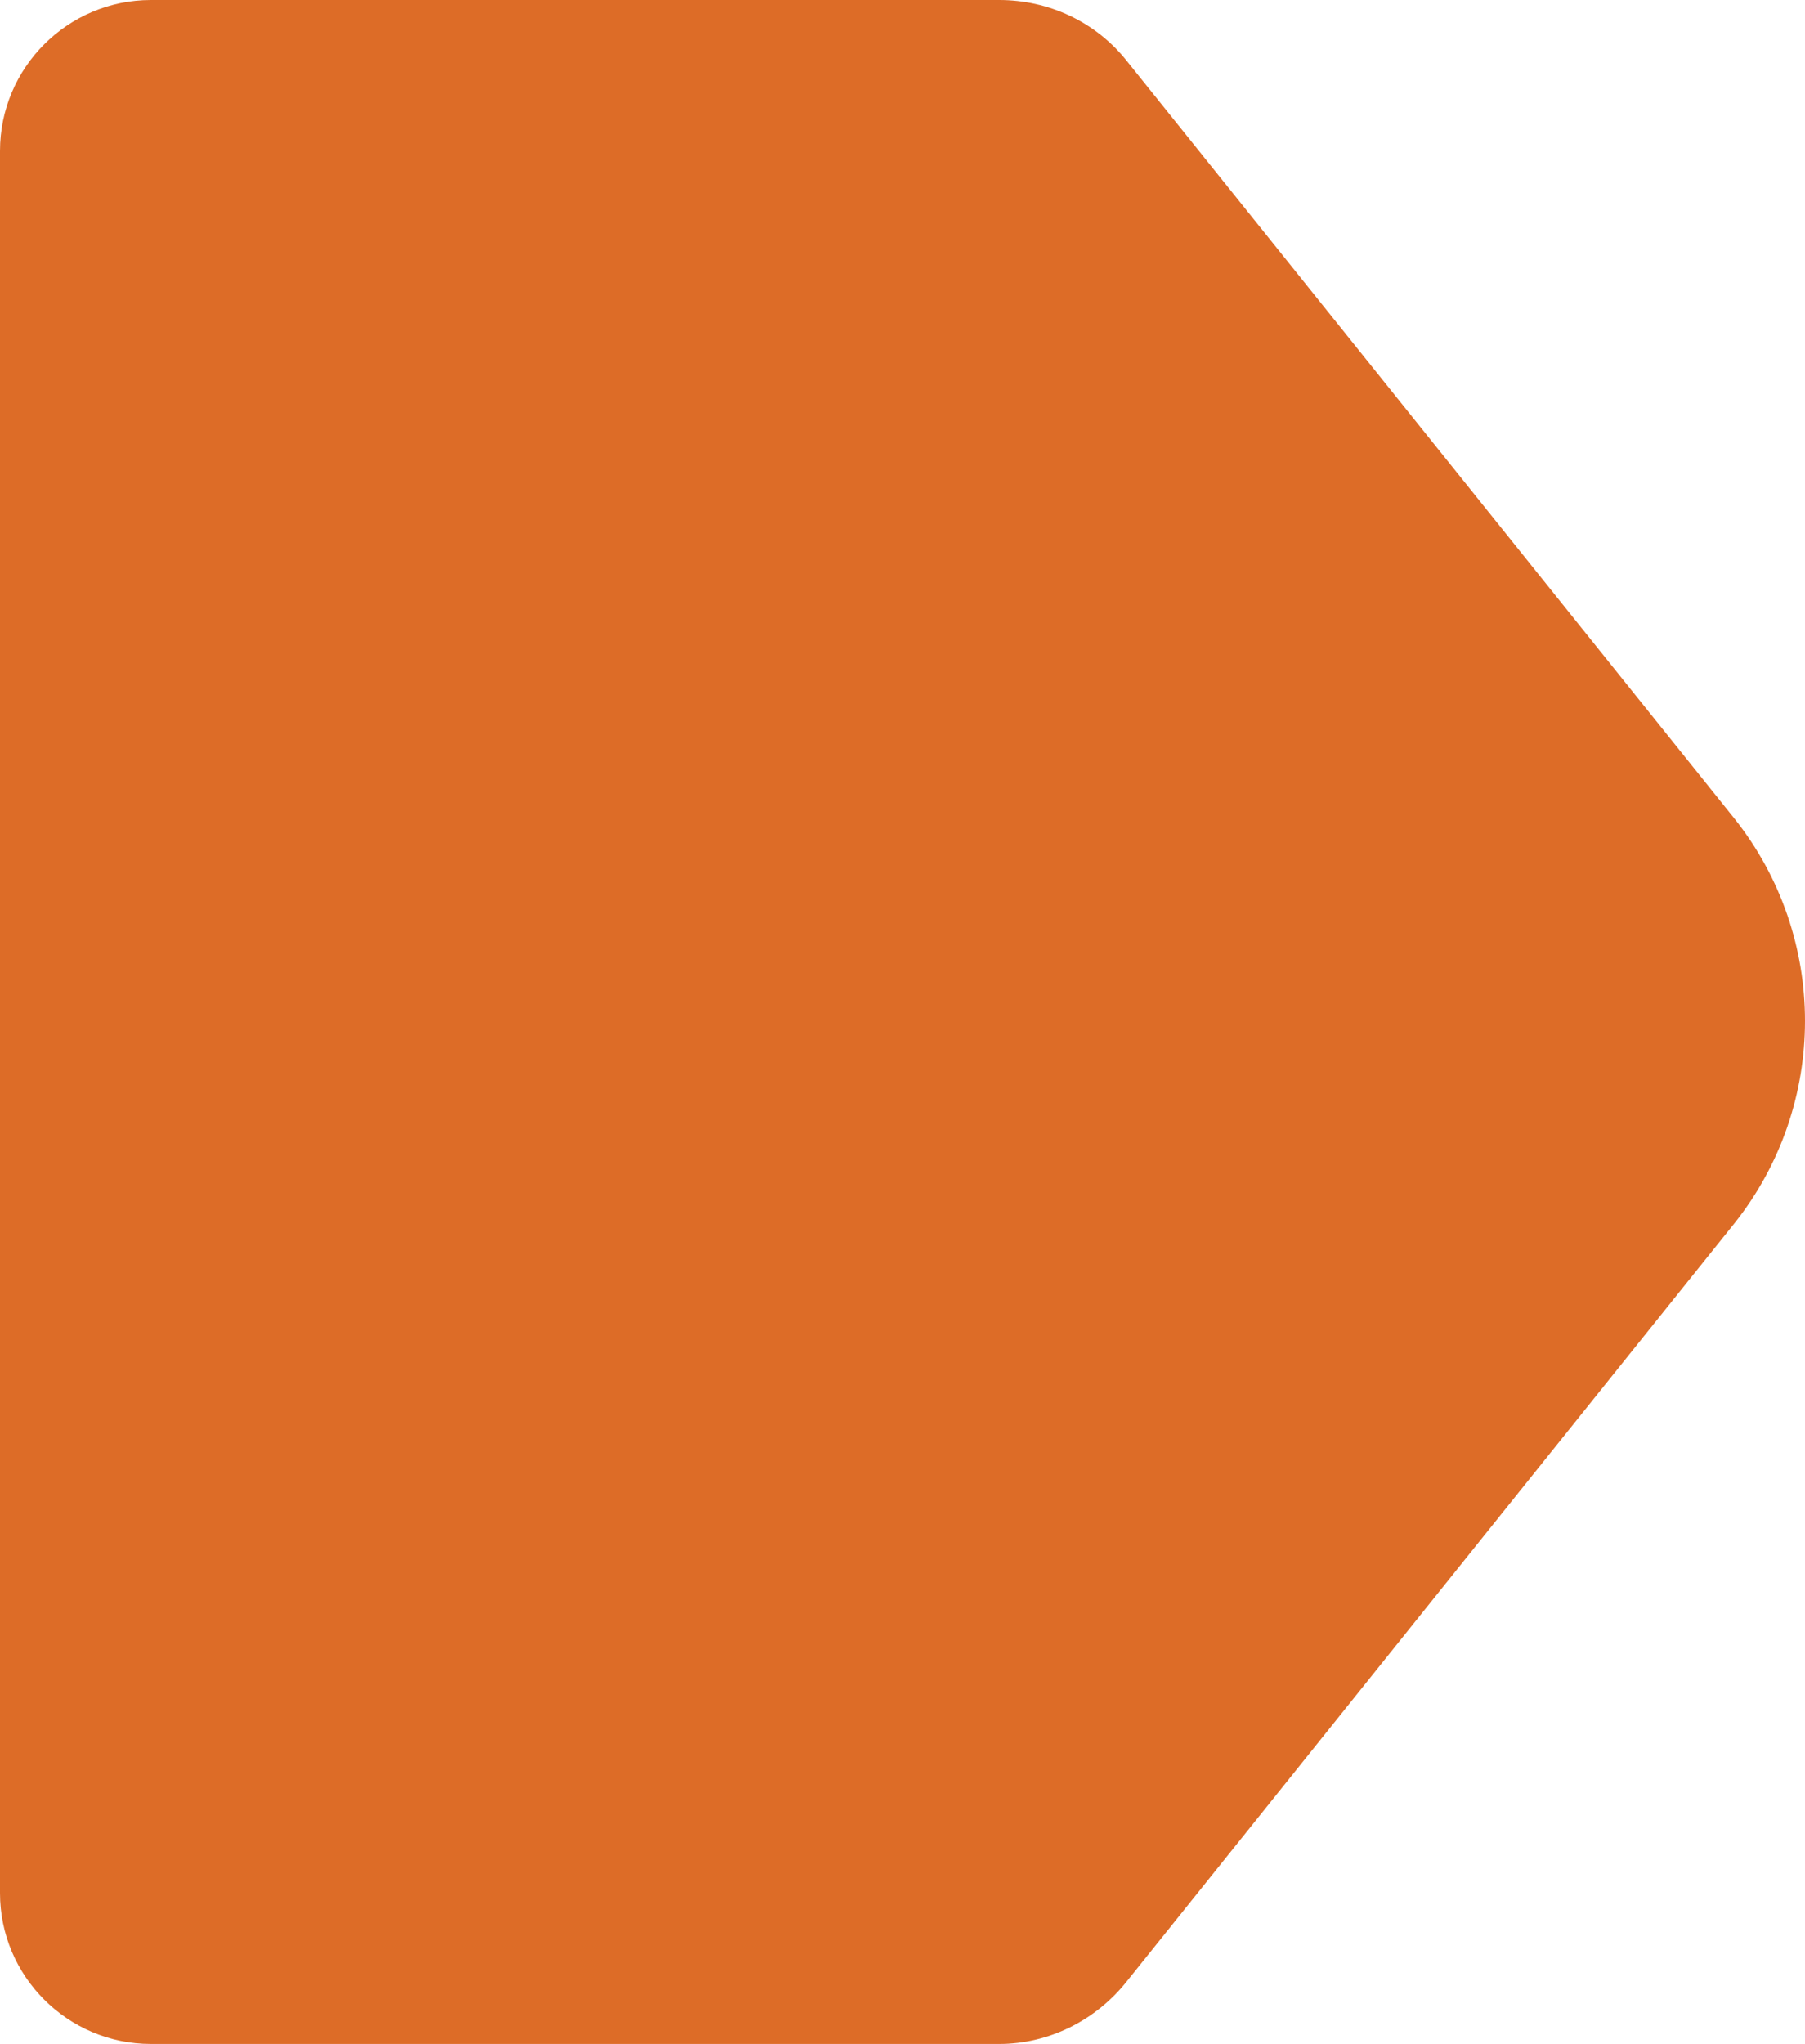 <?xml version="1.0" encoding="UTF-8"?>
<svg id="Layer_2" xmlns="http://www.w3.org/2000/svg" width="43.19" height="48.89" viewBox="0 0 43.19 48.89">
  <defs>
    <style>
      .cls-1 {
        fill: #dd6c27;
      }
    </style>
  </defs>
  <g id="Layer_1-2" data-name="Layer_1">
    <path class="cls-1" d="M0,45.28c0,1.99,1.62,3.61,3.61,3.61h20.3c1.17,0,2.31-.55,3.07-1.52l14.53-18.12c2.24-2.83,2.24-6.83,0-9.66L26.98,1.48c-.76-.97-1.9-1.48-3.07-1.48H3.61C1.62,0,0,1.62,0,3.61v41.67Z"/>
  </g>
</svg>